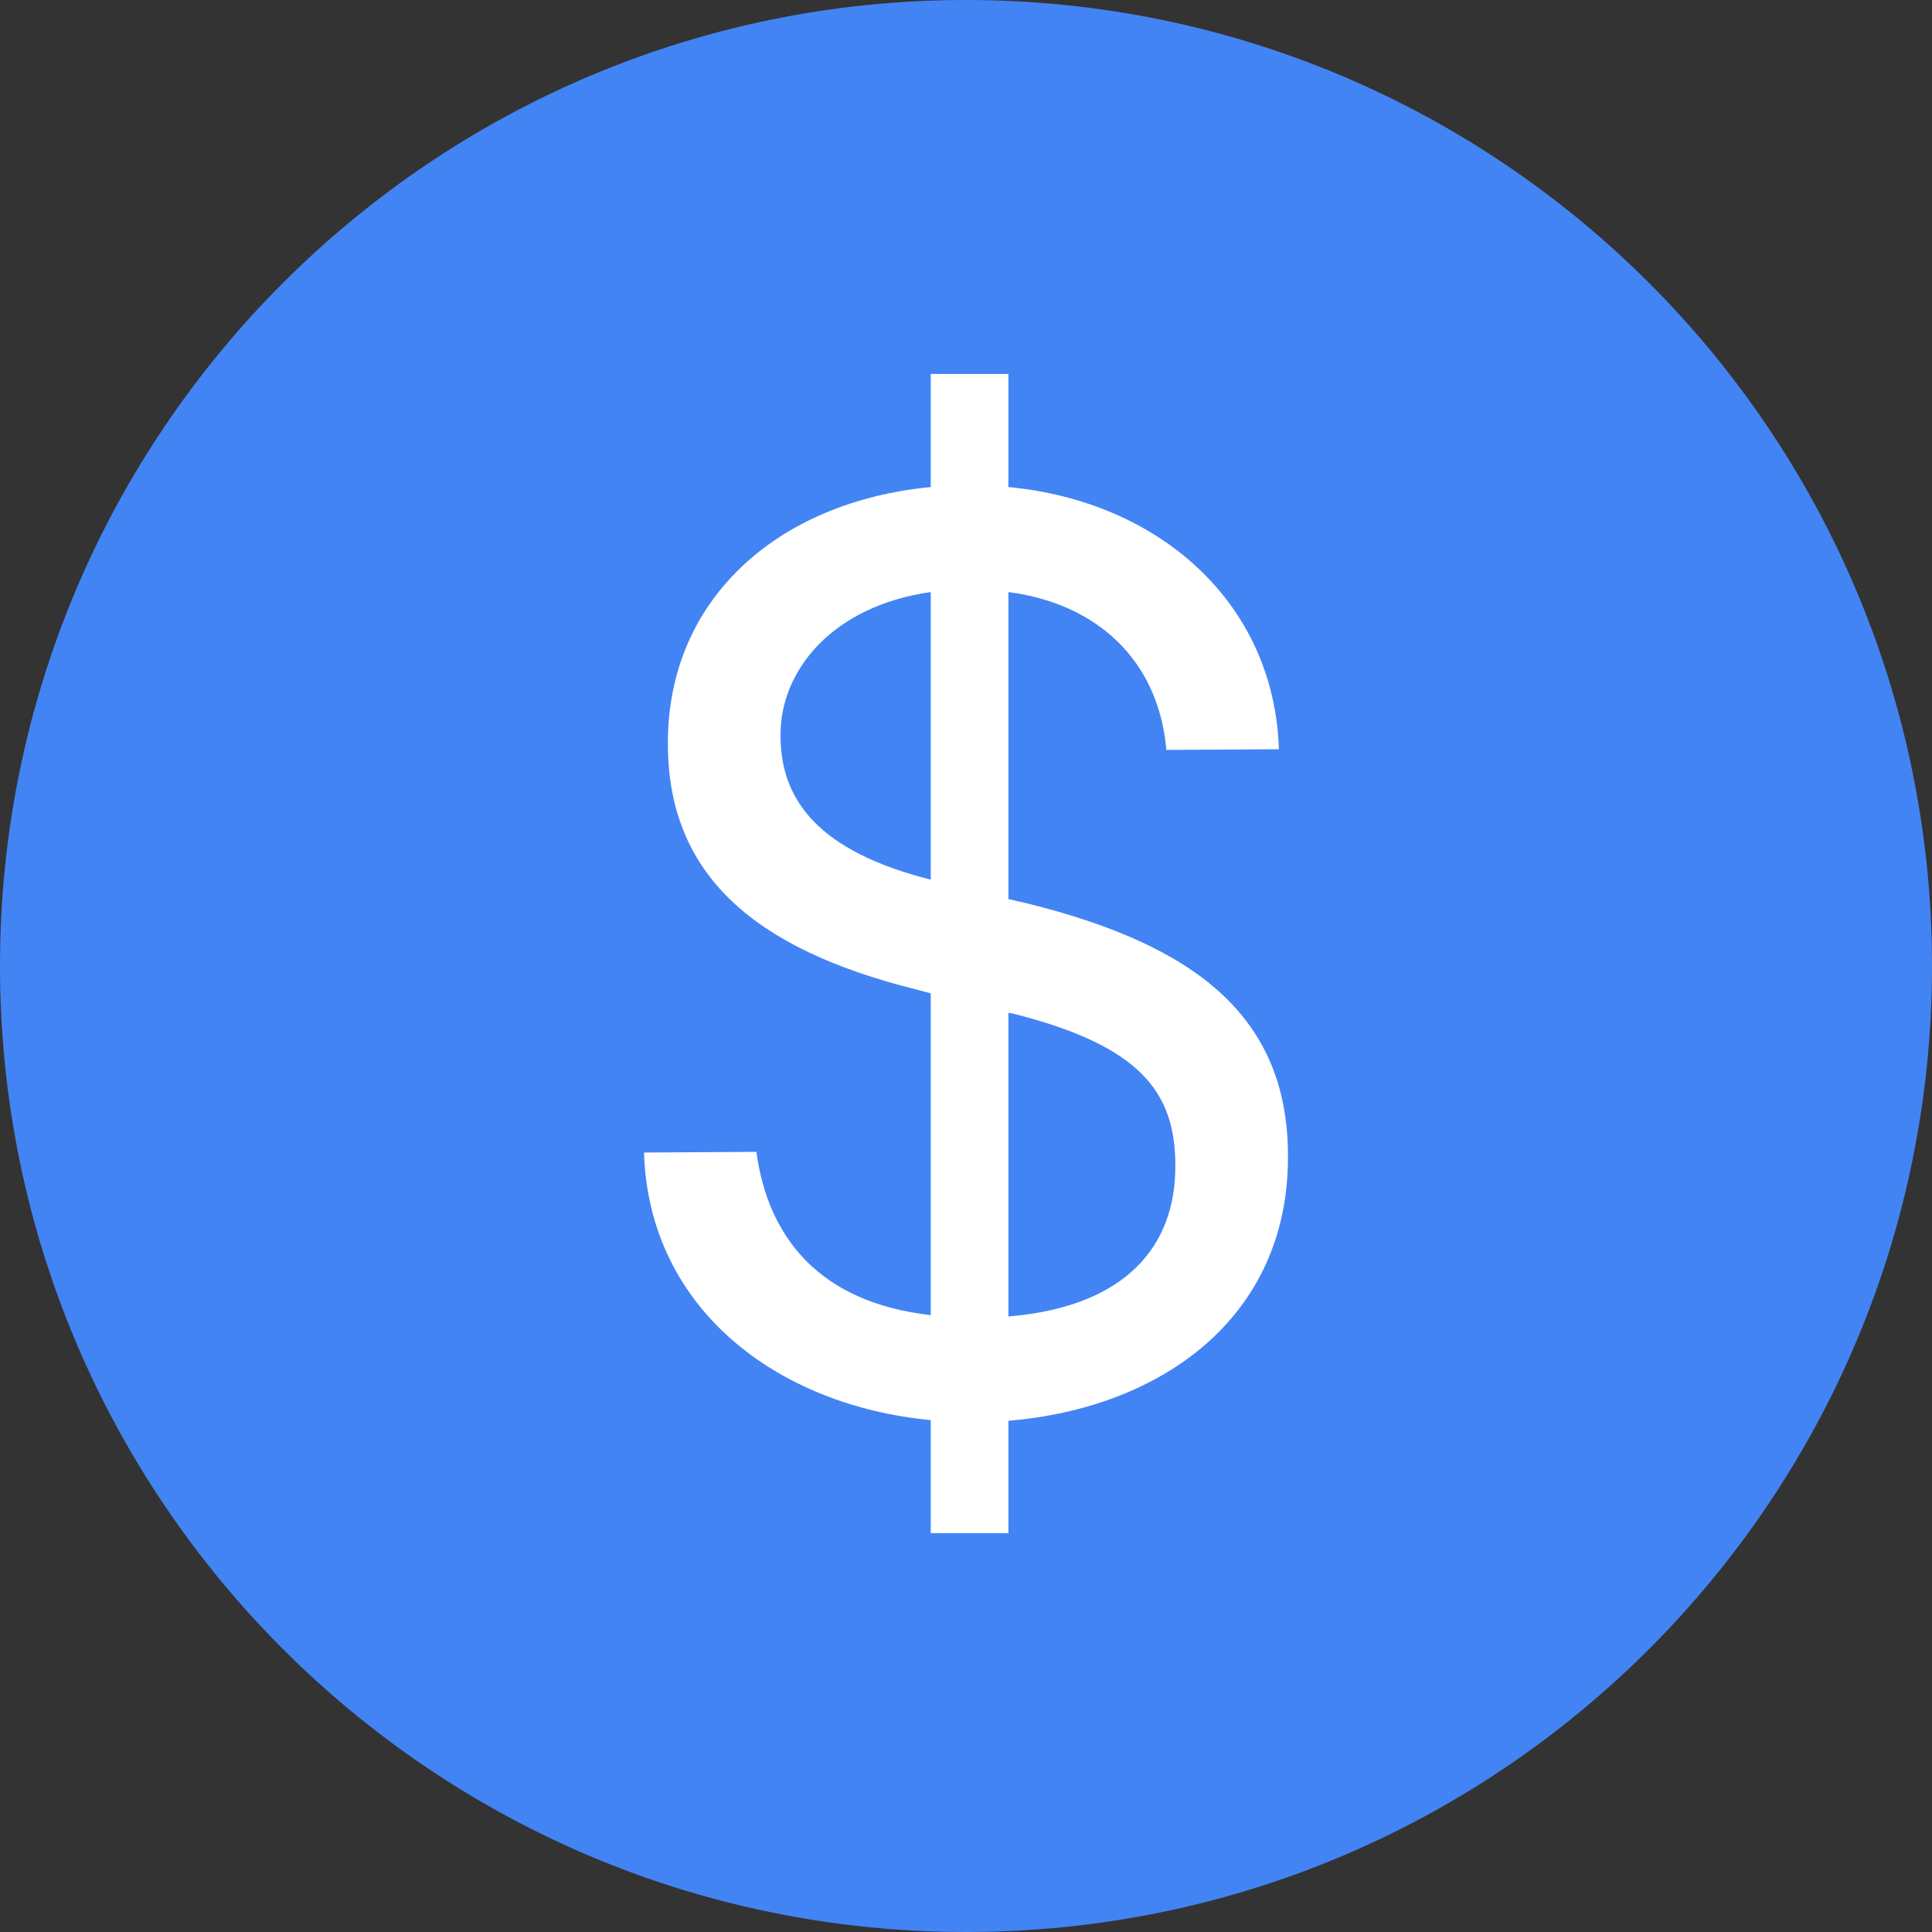 <svg width="20" height="20" viewBox="0 0 20 20" fill="none" xmlns="http://www.w3.org/2000/svg">
<rect x="0" y="0" width="20" height="20" fill="#333333" stroke="none"/>
<path d="M10 0C4.477 0 0 4.477 0 10C0 15.523 4.477 20 10 20C15.523 20 20 15.523 20 10C20 4.477 15.523 0 10 0Z" fill="#4384F4"/>
<path d="M9.635 15.871V14.701C8.04 14.549 6.72 13.545 6.667 11.938V11.931L7.832 11.924V11.938C7.953 12.797 8.469 13.482 9.635 13.614V10.283L9.481 10.242C7.812 9.826 6.914 9.058 6.914 7.701V7.687C6.914 6.205 8.047 5.194 9.635 5.042V3.871H10.439V5.042C11.986 5.187 13.186 6.226 13.239 7.749V7.756L12.073 7.763V7.749C11.986 6.821 11.343 6.246 10.439 6.129V9.307L10.646 9.355C12.368 9.785 13.333 10.519 13.333 11.966V11.98C13.333 13.642 12.02 14.576 10.439 14.708V15.871H9.635ZM8.08 7.617C8.08 8.289 8.482 8.815 9.635 9.106V6.129C8.616 6.274 8.08 6.939 8.08 7.604V7.617ZM10.479 10.491L10.439 10.484V13.628C11.685 13.524 12.167 12.873 12.167 12.077V12.063C12.167 11.308 11.806 10.823 10.479 10.491Z" fill="white"/>
</svg>
